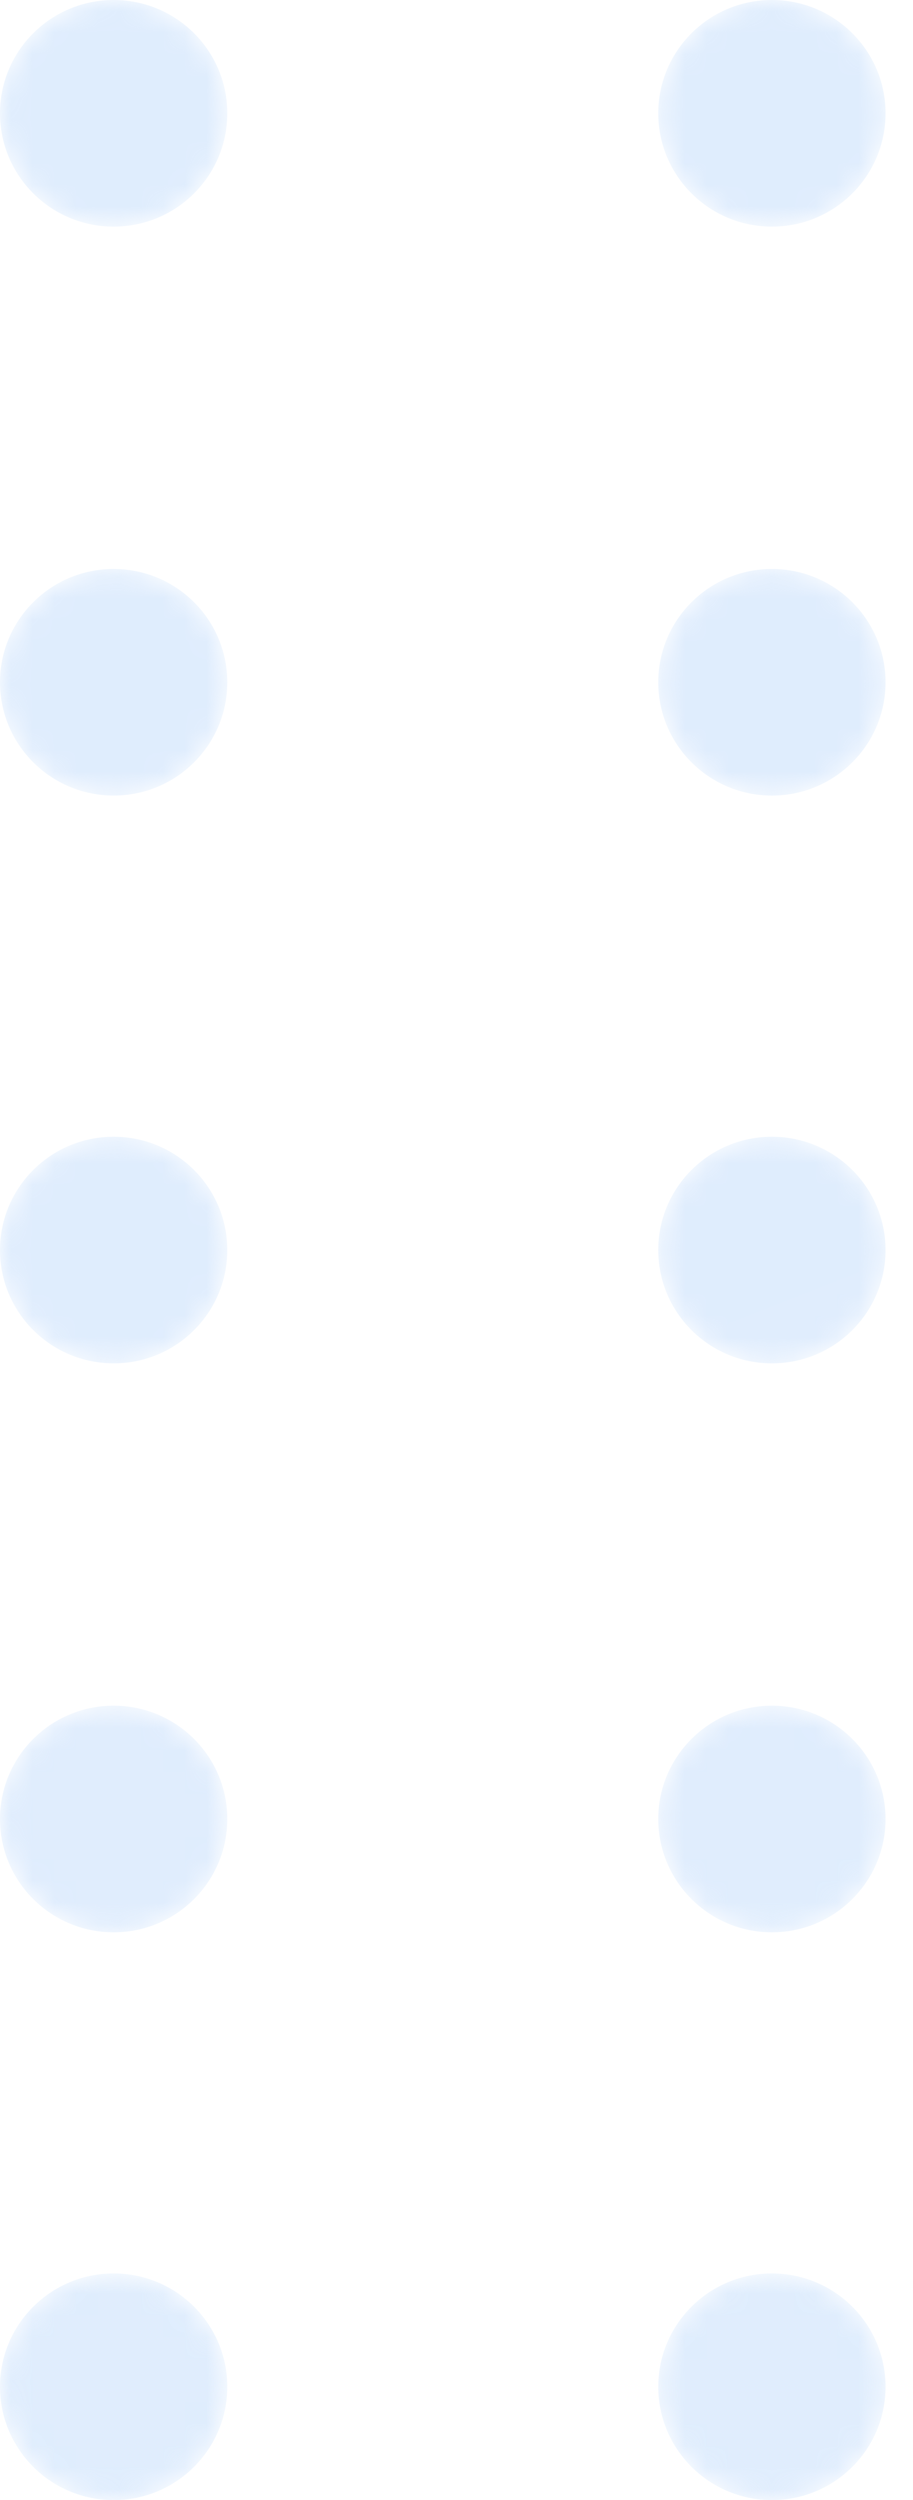<svg xmlns="http://www.w3.org/2000/svg" xmlns:xlink="http://www.w3.org/1999/xlink" width="42" height="115" fill="none" xmlns:v="https://vecta.io/nano"><g opacity=".3"><mask id="A" maskUnits="userSpaceOnUse" x="0" y="0" width="11" height="11" mask-type="alpha"><path d="M5.228 10.425c2.888 0 5.228-2.334 5.228-5.213S8.116 0 5.228 0 0 2.334 0 5.212s2.341 5.213 5.228 5.213z" fill="url(#Z)"/></mask><g mask="url(#A)"><path d="M5.228 10.425c2.888 0 5.228-2.334 5.228-5.213S8.116 0 5.228 0 0 2.334 0 5.212s2.341 5.213 5.228 5.213z" fill="url(#a)"/></g><mask id="B" maskUnits="userSpaceOnUse" x="30" y="0" width="11" height="11" mask-type="alpha"><path d="M35.509 10.425c2.888 0 5.228-2.334 5.228-5.213S38.397 0 35.509 0s-5.228 2.334-5.228 5.212 2.341 5.213 5.228 5.213z" fill="url(#b)"/></mask><g mask="url(#B)"><path d="M35.509 10.425c2.888 0 5.228-2.334 5.228-5.213S38.397 0 35.509 0s-5.228 2.334-5.228 5.212 2.341 5.213 5.228 5.213z" fill="url(#c)"/></g><mask id="C" maskUnits="userSpaceOnUse" x="60" y="0" width="12" height="11" mask-type="alpha"><path d="M65.791 10.425c2.888 0 5.228-2.334 5.228-5.213S68.678 0 65.791 0s-5.228 2.334-5.228 5.212 2.341 5.213 5.228 5.213z" fill="url(#d)"/></mask><g mask="url(#C)"><path d="M65.791 10.425c2.888 0 5.228-2.334 5.228-5.213S68.678 0 65.791 0s-5.228 2.334-5.228 5.212 2.341 5.213 5.228 5.213z" fill="url(#e)"/></g><mask id="D" maskUnits="userSpaceOnUse" x="90" y="0" width="12" height="11" mask-type="alpha"><path d="M96.072 10.425c2.887 0 5.228-2.334 5.228-5.213S98.959 0 96.072 0s-5.228 2.334-5.228 5.212 2.341 5.213 5.228 5.213z" fill="url(#f)"/></mask><g mask="url(#D)"><path d="M96.072 10.425c2.887 0 5.228-2.334 5.228-5.213S98.959 0 96.072 0s-5.228 2.334-5.228 5.212 2.341 5.213 5.228 5.213z" fill="url(#g)"/></g><mask id="E" maskUnits="userSpaceOnUse" x="121" y="0" width="11" height="11" mask-type="alpha"><path d="M126.353 10.425c2.887 0 5.228-2.334 5.228-5.213S129.24 0 126.353 0s-5.229 2.334-5.229 5.212 2.341 5.213 5.229 5.213z" fill="url(#h)"/></mask><g mask="url(#E)"><path d="M126.353 10.425c2.887 0 5.228-2.334 5.228-5.213S129.24 0 126.353 0s-5.229 2.334-5.229 5.212 2.341 5.213 5.229 5.213z" fill="url(#i)"/></g><mask id="F" maskUnits="userSpaceOnUse" x="0" y="26" width="11" height="11" mask-type="alpha"><path d="M5.228 36.596c2.888 0 5.228-2.334 5.228-5.212s-2.341-5.212-5.228-5.212S0 28.505 0 31.383s2.341 5.212 5.228 5.212z" fill="url(#j)"/></mask><g mask="url(#F)"><path d="M5.228 36.596c2.888 0 5.228-2.334 5.228-5.212s-2.341-5.212-5.228-5.212S0 28.505 0 31.383s2.341 5.212 5.228 5.212z" fill="url(#k)"/></g><mask id="G" maskUnits="userSpaceOnUse" x="30" y="26" width="11" height="11" mask-type="alpha"><path d="M35.509 36.596c2.888 0 5.228-2.334 5.228-5.212s-2.341-5.212-5.228-5.212-5.228 2.334-5.228 5.212 2.341 5.212 5.228 5.212z" fill="url(#l)"/></mask><g mask="url(#G)"><use xlink:href="#AX" fill="url(#m)"/></g><mask id="H" maskUnits="userSpaceOnUse" x="60" y="26" width="12" height="11" mask-type="alpha"><path d="M65.791 36.596c2.888 0 5.228-2.334 5.228-5.212s-2.341-5.212-5.228-5.212-5.228 2.334-5.228 5.212 2.341 5.212 5.228 5.212z" fill="url(#n)"/></mask><g mask="url(#H)"><use xlink:href="#AX" x="30.282" fill="url(#o)"/></g><mask id="I" maskUnits="userSpaceOnUse" x="90" y="26" width="12" height="11" mask-type="alpha"><path d="M96.072 36.596c2.887 0 5.228-2.334 5.228-5.212s-2.341-5.212-5.228-5.212-5.228 2.334-5.228 5.212 2.341 5.212 5.228 5.212z" fill="url(#p)"/></mask><g mask="url(#I)"><path d="M96.072 36.596c2.887 0 5.228-2.334 5.228-5.212s-2.341-5.212-5.228-5.212-5.228 2.334-5.228 5.212 2.341 5.212 5.228 5.212z" fill="url(#q)"/></g><mask id="J" maskUnits="userSpaceOnUse" x="121" y="26" width="11" height="11" mask-type="alpha"><path d="M126.353 36.596c2.887 0 5.228-2.334 5.228-5.212s-2.341-5.212-5.228-5.212-5.229 2.334-5.229 5.212 2.341 5.212 5.229 5.212z" fill="url(#r)"/></mask><g mask="url(#J)"><path d="M126.353 36.596c2.887 0 5.228-2.334 5.228-5.212s-2.341-5.212-5.228-5.212-5.229 2.334-5.229 5.212 2.341 5.212 5.229 5.212z" fill="url(#s)"/></g><mask id="K" maskUnits="userSpaceOnUse" x="0" y="52" width="11" height="11" mask-type="alpha"><path d="M5.228 62.713c2.888 0 5.228-2.334 5.228-5.212s-2.341-5.213-5.228-5.213S0 54.621 0 57.5s2.341 5.212 5.228 5.212z" fill="url(#t)"/></mask><g mask="url(#K)"><path d="M5.228 62.713c2.888 0 5.228-2.334 5.228-5.212s-2.341-5.213-5.228-5.213S0 54.621 0 57.5s2.341 5.212 5.228 5.212z" fill="url(#u)"/></g><mask id="L" maskUnits="userSpaceOnUse" x="30" y="52" width="11" height="11" mask-type="alpha"><path d="M35.509 62.713c2.888 0 5.228-2.334 5.228-5.212s-2.341-5.213-5.228-5.213-5.228 2.334-5.228 5.213 2.341 5.212 5.228 5.212z" fill="url(#v)"/></mask><g mask="url(#L)"><use xlink:href="#AY" fill="url(#w)"/></g><mask id="M" maskUnits="userSpaceOnUse" x="60" y="52" width="12" height="11" mask-type="alpha"><path d="M65.791 62.713c2.888 0 5.228-2.334 5.228-5.212s-2.341-5.213-5.228-5.213-5.228 2.334-5.228 5.213 2.341 5.212 5.228 5.212z" fill="url(#x)"/></mask><g mask="url(#M)"><use xlink:href="#AY" x="30.282" fill="url(#y)"/></g><mask id="N" maskUnits="userSpaceOnUse" x="90" y="52" width="12" height="11" mask-type="alpha"><path d="M96.072 62.713c2.887 0 5.228-2.334 5.228-5.212s-2.341-5.213-5.228-5.213-5.228 2.334-5.228 5.213 2.341 5.212 5.228 5.212z" fill="url(#z)"/></mask><g mask="url(#N)"><path d="M96.072 62.713c2.887 0 5.228-2.334 5.228-5.212s-2.341-5.213-5.228-5.213-5.228 2.334-5.228 5.213 2.341 5.212 5.228 5.212z" fill="url(#AA)"/></g><mask id="O" maskUnits="userSpaceOnUse" x="121" y="52" width="11" height="11" mask-type="alpha"><path d="M126.353 62.713c2.887 0 5.228-2.334 5.228-5.212s-2.341-5.213-5.228-5.213-5.229 2.334-5.229 5.213 2.341 5.212 5.229 5.212z" fill="url(#AB)"/></mask><g mask="url(#O)"><path d="M126.353 62.713c2.887 0 5.228-2.334 5.228-5.212s-2.341-5.213-5.228-5.213-5.229 2.334-5.229 5.213 2.341 5.212 5.229 5.212z" fill="url(#AC)"/></g><mask id="P" maskUnits="userSpaceOnUse" x="0" y="78" width="11" height="11" mask-type="alpha"><path d="M5.228 88.884c2.888 0 5.228-2.334 5.228-5.213s-2.341-5.212-5.228-5.212S0 80.792 0 83.671s2.341 5.213 5.228 5.213z" fill="url(#AD)"/></mask><g mask="url(#P)"><path d="M5.228 88.884c2.888 0 5.228-2.334 5.228-5.213s-2.341-5.212-5.228-5.212S0 80.792 0 83.671s2.341 5.213 5.228 5.213z" fill="url(#AE)"/></g><mask id="Q" maskUnits="userSpaceOnUse" x="30" y="78" width="11" height="11" mask-type="alpha"><path d="M35.509 88.884c2.888 0 5.228-2.334 5.228-5.213s-2.341-5.212-5.228-5.212-5.228 2.334-5.228 5.212 2.341 5.213 5.228 5.213z" fill="url(#AF)"/></mask><g mask="url(#Q)"><use xlink:href="#AZ" fill="url(#AG)"/></g><mask id="R" maskUnits="userSpaceOnUse" x="60" y="78" width="12" height="11" mask-type="alpha"><path d="M65.791 88.884c2.888 0 5.228-2.334 5.228-5.213s-2.341-5.212-5.228-5.212-5.228 2.334-5.228 5.212 2.341 5.213 5.228 5.213z" fill="url(#AH)"/></mask><g mask="url(#R)"><use xlink:href="#AZ" x="30.282" fill="url(#AI)"/></g><mask id="S" maskUnits="userSpaceOnUse" x="90" y="78" width="12" height="11" mask-type="alpha"><path d="M96.072 88.884c2.887 0 5.228-2.334 5.228-5.213s-2.341-5.212-5.228-5.212-5.228 2.334-5.228 5.212 2.341 5.213 5.228 5.213z" fill="url(#AJ)"/></mask><g mask="url(#S)"><path d="M96.072 88.884c2.887 0 5.228-2.334 5.228-5.213s-2.341-5.212-5.228-5.212-5.228 2.334-5.228 5.212 2.341 5.213 5.228 5.213z" fill="url(#AK)"/></g><mask id="T" maskUnits="userSpaceOnUse" x="121" y="78" width="11" height="11" mask-type="alpha"><path d="M126.353 88.884c2.887 0 5.228-2.334 5.228-5.213s-2.341-5.212-5.228-5.212-5.229 2.334-5.229 5.212 2.341 5.213 5.229 5.213z" fill="url(#AL)"/></mask><g mask="url(#T)"><use xlink:href="#Aa" fill="url(#AM)"/></g><mask id="U" maskUnits="userSpaceOnUse" x="0" y="104" width="11" height="11" mask-type="alpha"><path d="M5.228 115c2.888 0 5.228-2.334 5.228-5.213s-2.341-5.212-5.228-5.212S0 106.909 0 109.787 2.341 115 5.228 115z" fill="url(#AN)"/></mask><g mask="url(#U)"><path d="M5.228 115c2.888 0 5.228-2.334 5.228-5.213s-2.341-5.212-5.228-5.212S0 106.909 0 109.787 2.341 115 5.228 115z" fill="url(#AO)"/></g><mask id="V" maskUnits="userSpaceOnUse" x="30" y="104" width="11" height="11" mask-type="alpha"><path d="M35.509 115c2.888 0 5.228-2.334 5.228-5.213s-2.341-5.212-5.228-5.212-5.228 2.334-5.228 5.212S32.622 115 35.509 115z" fill="url(#AP)"/></mask><g mask="url(#V)"><path d="M35.509 115c2.888 0 5.228-2.334 5.228-5.213s-2.341-5.212-5.228-5.212-5.228 2.334-5.228 5.212S32.622 115 35.509 115z" fill="url(#AQ)"/></g><mask id="W" maskUnits="userSpaceOnUse" x="60" y="104" width="12" height="11" mask-type="alpha"><path d="M65.791 115c2.888 0 5.228-2.334 5.228-5.213s-2.341-5.212-5.228-5.212-5.228 2.334-5.228 5.212S62.903 115 65.791 115z" fill="url(#AR)"/></mask><g mask="url(#W)"><path d="M65.791 115c2.888 0 5.228-2.334 5.228-5.213s-2.341-5.212-5.228-5.212-5.228 2.334-5.228 5.212S62.903 115 65.791 115z" fill="url(#AS)"/></g><mask id="X" maskUnits="userSpaceOnUse" x="90" y="104" width="12" height="11" mask-type="alpha"><path d="M96.072 115c2.887 0 5.228-2.334 5.228-5.213s-2.341-5.212-5.228-5.212-5.228 2.334-5.228 5.212S93.184 115 96.072 115z" fill="url(#AT)"/></mask><g mask="url(#X)"><path d="M96.072 115c2.887 0 5.228-2.334 5.228-5.213s-2.341-5.212-5.228-5.212-5.228 2.334-5.228 5.212S93.184 115 96.072 115z" fill="url(#AU)"/></g><mask id="Y" maskUnits="userSpaceOnUse" x="121" y="104" width="11" height="11" mask-type="alpha"><path d="M126.353 115c2.887 0 5.228-2.334 5.228-5.213s-2.341-5.212-5.228-5.212-5.229 2.334-5.229 5.212 2.341 5.213 5.229 5.213z" fill="url(#AV)"/></mask><g mask="url(#Y)"><use xlink:href="#Aa" y="26.116" fill="url(#AW)"/></g></g><defs><linearGradient id="Z" x1="54.996" y1="131.134" x2="-16.406" y2="-50.67" xlink:href="#Ab"><stop/><stop offset="1" stop-color="#fff"/></linearGradient><linearGradient id="a" x1="54.996" y1="131.134" x2="-16.406" y2="-50.67" xlink:href="#Ab"><stop stop-color="#97c3f9"/><stop offset="1" stop-color="#93c1f9"/></linearGradient><linearGradient id="b" x1="81.201" y1="120.843" x2="9.799" y2="-60.961" xlink:href="#Ab"><stop/><stop offset="1" stop-color="#fff"/></linearGradient><linearGradient id="c" x1="81.201" y1="120.843" x2="9.799" y2="-60.961" xlink:href="#Ab"><stop stop-color="#97c3f9"/><stop offset="1" stop-color="#93c1f9"/></linearGradient><linearGradient id="d" x1="107.405" y1="110.551" x2="36.003" y2="-71.253" xlink:href="#Ab"><stop/><stop offset="1" stop-color="#fff"/></linearGradient><linearGradient id="e" x1="107.405" y1="110.551" x2="36.003" y2="-71.253" xlink:href="#Ab"><stop stop-color="#97c3f9"/><stop offset="1" stop-color="#93c1f9"/></linearGradient><linearGradient id="f" x1="133.609" y1="100.259" x2="62.208" y2="-81.544" xlink:href="#Ab"><stop/><stop offset="1" stop-color="#fff"/></linearGradient><linearGradient id="g" x1="133.609" y1="100.259" x2="62.208" y2="-81.544" xlink:href="#Ab"><stop stop-color="#97c3f9"/><stop offset="1" stop-color="#93c1f9"/></linearGradient><linearGradient id="h" x1="159.813" y1="89.968" x2="88.412" y2="-91.836" xlink:href="#Ab"><stop/><stop offset="1" stop-color="#fff"/></linearGradient><linearGradient id="i" x1="159.813" y1="89.968" x2="88.412" y2="-91.836" xlink:href="#Ab"><stop stop-color="#97c3f9"/><stop offset="1" stop-color="#93c1f9"/></linearGradient><linearGradient id="j" x1="46.054" y1="134.645" x2="-25.347" y2="-47.157" xlink:href="#Ab"><stop/><stop offset="1" stop-color="#fff"/></linearGradient><linearGradient id="k" x1="46.054" y1="134.645" x2="-25.347" y2="-47.157" xlink:href="#Ab"><stop stop-color="#97c3f9"/><stop offset="1" stop-color="#93c1f9"/></linearGradient><linearGradient id="l" x1="72.258" y1="124.354" x2=".858" y2="-57.449" xlink:href="#Ab"><stop/><stop offset="1" stop-color="#fff"/></linearGradient><linearGradient id="m" x1="72.258" y1="124.354" x2=".858" y2="-57.449" xlink:href="#Ab"><stop stop-color="#97c3f9"/><stop offset="1" stop-color="#93c1f9"/></linearGradient><linearGradient id="n" x1="98.462" y1="114.062" x2="27.062" y2="-67.74" xlink:href="#Ab"><stop/><stop offset="1" stop-color="#fff"/></linearGradient><linearGradient id="o" x1="68.18" y1="114.062" x2="-3.22" y2="-67.74" xlink:href="#Ab"><stop stop-color="#97c3f9"/><stop offset="1" stop-color="#93c1f9"/></linearGradient><linearGradient id="p" x1="124.667" y1="103.771" x2="53.266" y2="-78.032" xlink:href="#Ab"><stop/><stop offset="1" stop-color="#fff"/></linearGradient><linearGradient id="q" x1="124.667" y1="103.771" x2="53.266" y2="-78.032" xlink:href="#Ab"><stop stop-color="#97c3f9"/><stop offset="1" stop-color="#93c1f9"/></linearGradient><linearGradient id="r" x1="150.871" y1="93.479" x2="79.471" y2="-88.323" xlink:href="#Ab"><stop/><stop offset="1" stop-color="#fff"/></linearGradient><linearGradient id="s" x1="150.871" y1="93.479" x2="79.471" y2="-88.323" xlink:href="#Ab"><stop stop-color="#97c3f9"/><stop offset="1" stop-color="#93c1f9"/></linearGradient><linearGradient id="t" x1="37.111" y1="138.158" x2="-34.29" y2="-43.646" xlink:href="#Ab"><stop/><stop offset="1" stop-color="#fff"/></linearGradient><linearGradient id="u" x1="37.111" y1="138.158" x2="-34.29" y2="-43.646" xlink:href="#Ab"><stop stop-color="#97c3f9"/><stop offset="1" stop-color="#93c1f9"/></linearGradient><linearGradient id="v" x1="63.316" y1="127.867" x2="-8.086" y2="-53.937" xlink:href="#Ab"><stop/><stop offset="1" stop-color="#fff"/></linearGradient><linearGradient id="w" x1="63.316" y1="127.867" x2="-8.086" y2="-53.937" xlink:href="#Ab"><stop stop-color="#97c3f9"/><stop offset="1" stop-color="#93c1f9"/></linearGradient><linearGradient id="x" x1="89.52" y1="117.575" x2="18.119" y2="-64.229" xlink:href="#Ab"><stop/><stop offset="1" stop-color="#fff"/></linearGradient><linearGradient id="y" x1="59.238" y1="117.575" x2="-12.163" y2="-64.229" xlink:href="#Ab"><stop stop-color="#97c3f9"/><stop offset="1" stop-color="#93c1f9"/></linearGradient><linearGradient id="z" x1="115.724" y1="107.283" x2="44.323" y2="-74.52" xlink:href="#Ab"><stop/><stop offset="1" stop-color="#fff"/></linearGradient><linearGradient id="AA" x1="115.724" y1="107.283" x2="44.323" y2="-74.52" xlink:href="#Ab"><stop stop-color="#97c3f9"/><stop offset="1" stop-color="#93c1f9"/></linearGradient><linearGradient id="AB" x1="141.929" y1="96.992" x2="70.527" y2="-84.812" xlink:href="#Ab"><stop/><stop offset="1" stop-color="#fff"/></linearGradient><linearGradient id="AC" x1="141.929" y1="96.992" x2="70.527" y2="-84.812" xlink:href="#Ab"><stop stop-color="#97c3f9"/><stop offset="1" stop-color="#93c1f9"/></linearGradient><linearGradient id="AD" x1="28.169" y1="141.67" x2="-43.233" y2="-40.134" xlink:href="#Ab"><stop/><stop offset="1" stop-color="#fff"/></linearGradient><linearGradient id="AE" x1="28.169" y1="141.67" x2="-43.233" y2="-40.134" xlink:href="#Ab"><stop stop-color="#97c3f9"/><stop offset="1" stop-color="#93c1f9"/></linearGradient><linearGradient id="AF" x1="54.373" y1="131.379" x2="-17.028" y2="-50.425" xlink:href="#Ab"><stop/><stop offset="1" stop-color="#fff"/></linearGradient><linearGradient id="AG" x1="54.373" y1="131.379" x2="-17.028" y2="-50.425" xlink:href="#Ab"><stop stop-color="#97c3f9"/><stop offset="1" stop-color="#93c1f9"/></linearGradient><linearGradient id="AH" x1="80.578" y1="121.087" x2="9.176" y2="-60.717" xlink:href="#Ab"><stop/><stop offset="1" stop-color="#fff"/></linearGradient><linearGradient id="AI" x1="50.296" y1="121.087" x2="-21.106" y2="-60.717" xlink:href="#Ab"><stop stop-color="#97c3f9"/><stop offset="1" stop-color="#93c1f9"/></linearGradient><linearGradient id="AJ" x1="106.782" y1="110.796" x2="35.38" y2="-71.008" xlink:href="#Ab"><stop/><stop offset="1" stop-color="#fff"/></linearGradient><linearGradient id="AK" x1="106.782" y1="110.796" x2="35.38" y2="-71.008" xlink:href="#Ab"><stop stop-color="#97c3f9"/><stop offset="1" stop-color="#93c1f9"/></linearGradient><linearGradient id="AL" x1="132.986" y1="100.504" x2="61.585" y2="-81.3" xlink:href="#Ab"><stop/><stop offset="1" stop-color="#fff"/></linearGradient><linearGradient id="AM" x1="132.986" y1="100.504" x2="61.585" y2="-81.3" xlink:href="#Ab"><stop stop-color="#97c3f9"/><stop offset="1" stop-color="#93c1f9"/></linearGradient><linearGradient id="AN" x1="19.227" y1="145.182" x2="-52.175" y2="-36.622" xlink:href="#Ab"><stop/><stop offset="1" stop-color="#fff"/></linearGradient><linearGradient id="AO" x1="19.227" y1="145.182" x2="-52.175" y2="-36.622" xlink:href="#Ab"><stop stop-color="#97c3f9"/><stop offset="1" stop-color="#93c1f9"/></linearGradient><linearGradient id="AP" x1="45.431" y1="134.89" x2="-25.971" y2="-46.913" xlink:href="#Ab"><stop/><stop offset="1" stop-color="#fff"/></linearGradient><linearGradient id="AQ" x1="45.431" y1="134.89" x2="-25.971" y2="-46.913" xlink:href="#Ab"><stop stop-color="#97c3f9"/><stop offset="1" stop-color="#93c1f9"/></linearGradient><linearGradient id="AR" x1="71.635" y1="124.599" x2=".234" y2="-57.205" xlink:href="#Ab"><stop/><stop offset="1" stop-color="#fff"/></linearGradient><linearGradient id="AS" x1="71.635" y1="124.599" x2=".234" y2="-57.205" xlink:href="#Ab"><stop stop-color="#97c3f9"/><stop offset="1" stop-color="#93c1f9"/></linearGradient><linearGradient id="AT" x1="97.84" y1="114.307" x2="26.438" y2="-67.496" xlink:href="#Ab"><stop/><stop offset="1" stop-color="#fff"/></linearGradient><linearGradient id="AU" x1="97.84" y1="114.307" x2="26.438" y2="-67.496" xlink:href="#Ab"><stop stop-color="#97c3f9"/><stop offset="1" stop-color="#93c1f9"/></linearGradient><linearGradient id="AV" x1="124.044" y1="104.016" x2="52.642" y2="-77.788" xlink:href="#Ab"><stop/><stop offset="1" stop-color="#fff"/></linearGradient><linearGradient id="AW" x1="124.044" y1="77.9" x2="52.642" y2="-103.904" xlink:href="#Ab"><stop stop-color="#97c3f9"/><stop offset="1" stop-color="#93c1f9"/></linearGradient><path id="AX" d="M35.509 36.596c2.888 0 5.228-2.334 5.228-5.212s-2.341-5.212-5.228-5.212-5.228 2.334-5.228 5.212 2.341 5.212 5.228 5.212z"/><path id="AY" d="M35.509 62.713c2.888 0 5.228-2.334 5.228-5.212s-2.341-5.213-5.228-5.213-5.228 2.334-5.228 5.213 2.341 5.212 5.228 5.212z"/><path id="AZ" d="M35.509 88.884c2.888 0 5.228-2.334 5.228-5.213s-2.341-5.212-5.228-5.212-5.228 2.334-5.228 5.212 2.341 5.213 5.228 5.213z"/><path id="Aa" d="M126.353 88.884c2.887 0 5.228-2.334 5.228-5.213s-2.341-5.212-5.228-5.212-5.229 2.334-5.229 5.212 2.341 5.213 5.229 5.213z"/><linearGradient id="Ab" gradientUnits="userSpaceOnUse"/></defs></svg>